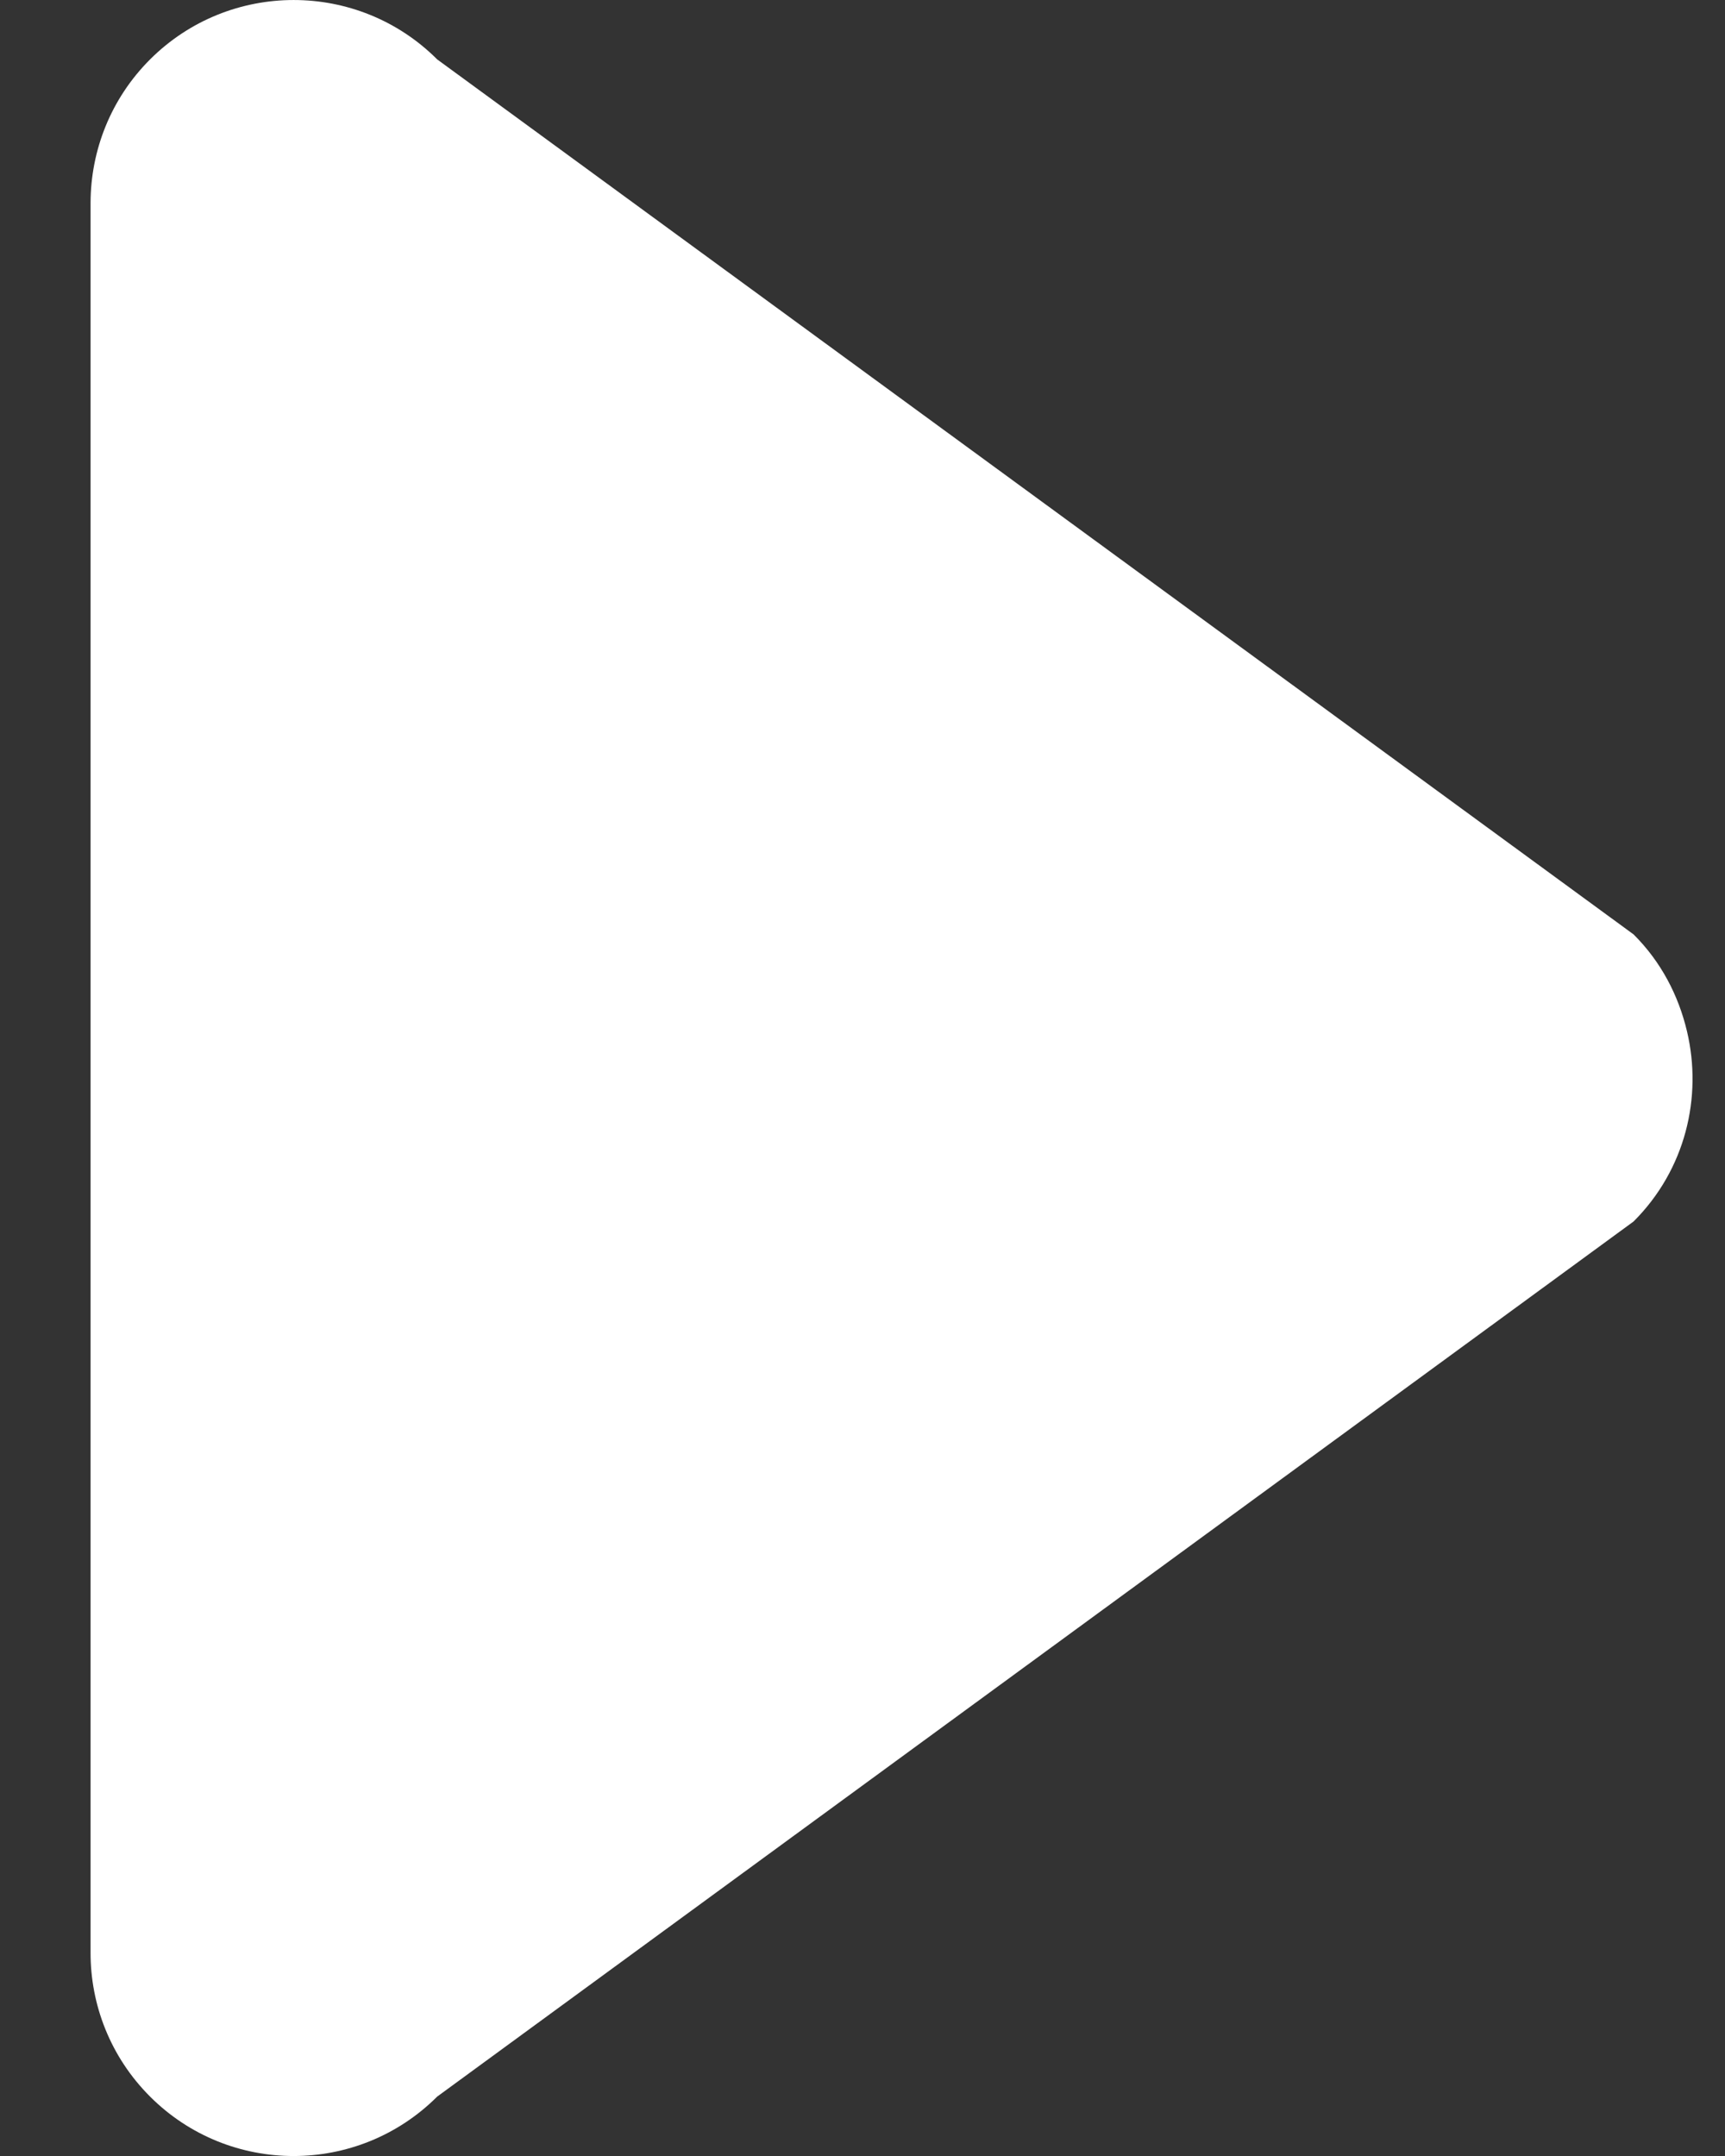 <?xml version="1.0" encoding="UTF-8"?>
<svg width="16px" height="20px" viewBox="0 0 16 20" version="1.1" xmlns="http://www.w3.org/2000/svg" xmlns:xlink="http://www.w3.org/1999/xlink">
    <rect x="0" y="0" width="16" height="20" fill="#333333" stroke="none"/>
    <!-- Generator: Sketch 46.2 (44496) - http://www.bohemiancoding.com/sketch -->
    <title>Shape</title>
    <desc>Created with Sketch.</desc>
    <defs></defs>
    <g id="Page-1" stroke="none" stroke-width="1" fill="none" fill-rule="evenodd">
        <g id="Search-I" transform="translate(-181, -632)" fill-rule="nonzero" fill="#FFFFFF">
            <g id="Menu" transform="translate(-1, 617)">
                <path d="M197.647,24.565 C197.569,24.237 197.409,23.924 197.153,23.669 L197.152,23.668 L186.055,15.551 C185.32,14.816 184.127,14.817 183.392,15.551 C183.025,15.918 182.842,16.398 182.84,16.878 L182.84,16.878 L182.84,33.113 C182.839,33.596 183.023,34.08 183.392,34.449 C184.127,35.184 185.319,35.184 186.055,34.449 L197.152,26.331 C197.632,25.852 197.793,25.179 197.647,24.565 Z" id="Shape"></path>
            </g>
        </g>
    </g>
</svg>